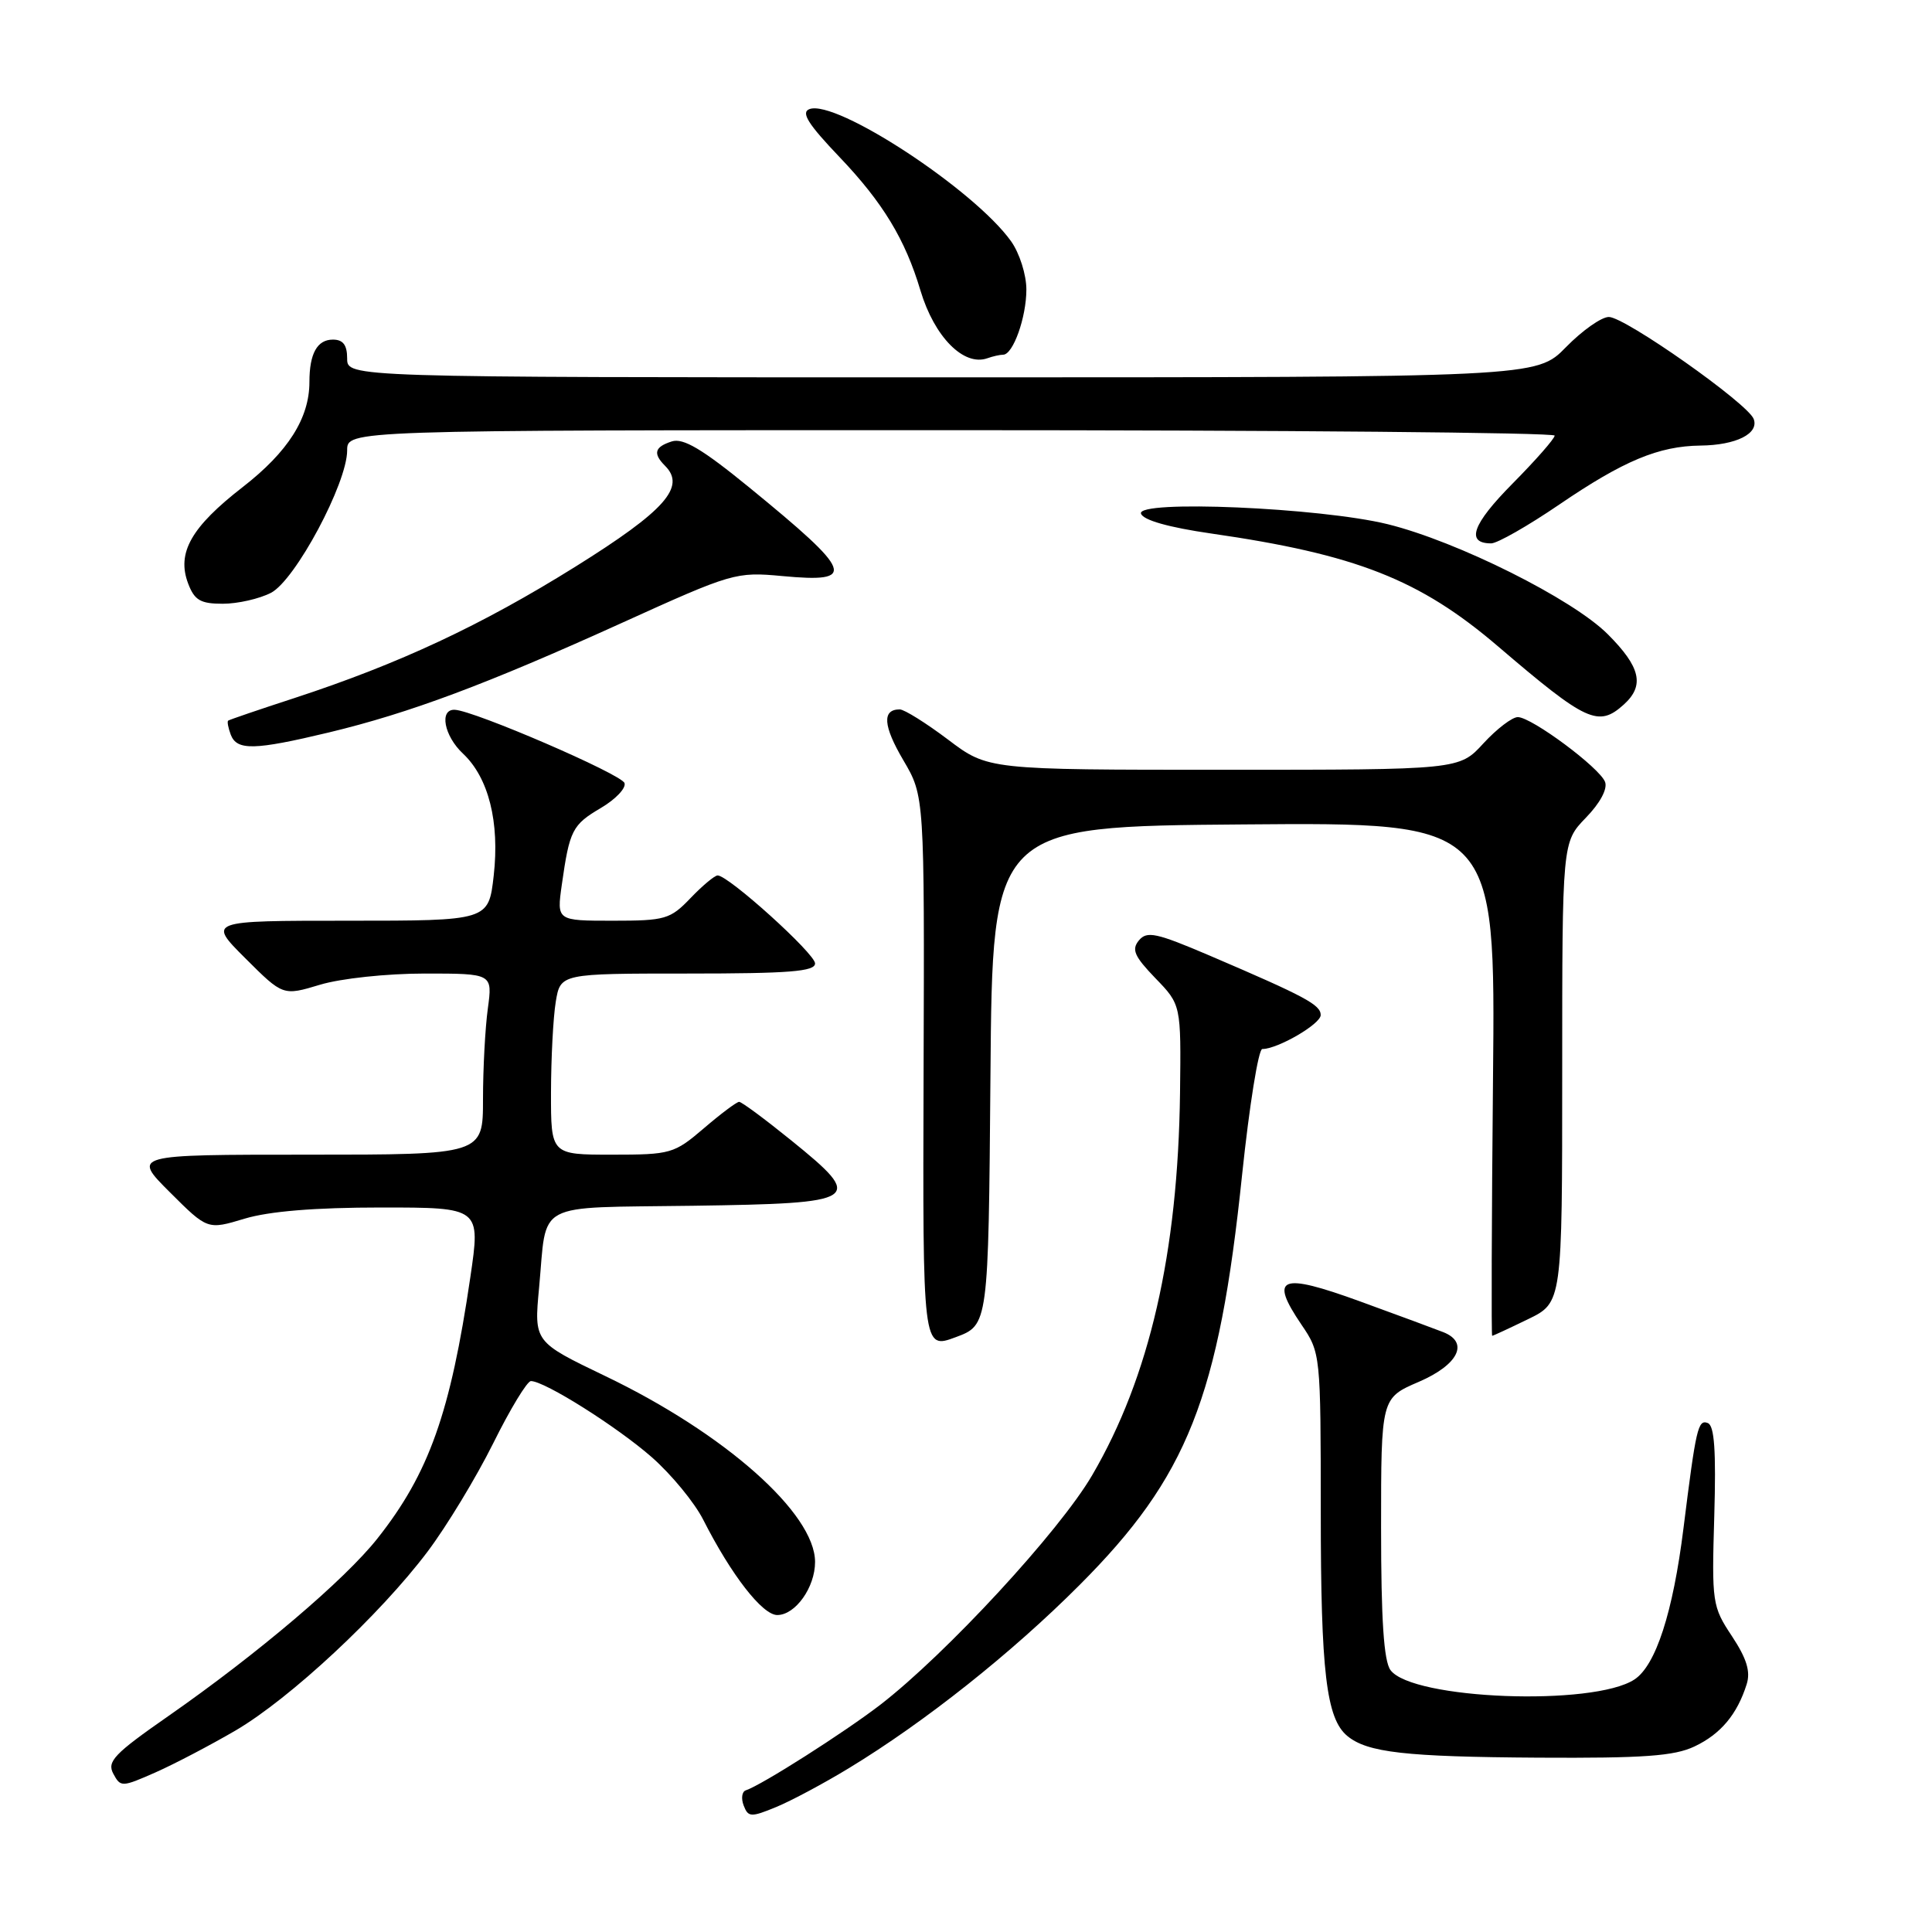 <?xml version="1.0" encoding="UTF-8" standalone="no"?>
<!DOCTYPE svg PUBLIC "-//W3C//DTD SVG 1.1//EN" "http://www.w3.org/Graphics/SVG/1.1/DTD/svg11.dtd" >
<svg xmlns="http://www.w3.org/2000/svg" xmlns:xlink="http://www.w3.org/1999/xlink" version="1.1" viewBox="0 0 256 256">
 <g >
 <path fill="currentColor"
d=" M 112.50 234.28 C 122.54 228.18 134.05 219.04 143.03 210.04 C 157.36 195.69 161.51 185.22 164.59 155.61 C 165.55 146.48 166.75 139.00 167.26 139.00 C 169.31 139.00 175.00 135.69 175.00 134.50 C 175.00 133.14 172.97 132.05 160.26 126.61 C 153.21 123.60 151.97 123.33 150.91 124.61 C 149.91 125.82 150.30 126.71 153.09 129.61 C 156.50 133.13 156.50 133.13 156.36 144.82 C 156.09 166.02 152.32 182.47 144.72 195.47 C 140.39 202.90 125.37 219.16 116.62 225.91 C 111.84 229.58 100.95 236.52 98.82 237.23 C 98.31 237.40 98.18 238.30 98.54 239.24 C 99.14 240.80 99.50 240.82 102.85 239.44 C 104.86 238.61 109.20 236.29 112.50 234.28 Z  M 31.23 229.29 C 38.45 225.05 50.35 213.97 56.66 205.59 C 59.18 202.24 63.09 195.79 65.35 191.25 C 67.60 186.71 69.85 183.00 70.35 183.00 C 72.17 183.00 81.79 189.07 86.38 193.10 C 88.97 195.38 92.03 199.10 93.18 201.37 C 96.90 208.70 101.02 214.00 102.99 214.00 C 105.39 214.00 108.00 210.34 108.00 206.97 C 108.00 200.53 96.04 189.93 80.17 182.32 C 70.76 177.80 70.76 177.80 71.43 170.65 C 72.52 159.00 70.49 160.08 91.80 159.77 C 114.10 159.45 114.67 159.06 104.82 151.09 C 101.36 148.29 98.27 146.00 97.94 146.00 C 97.62 146.00 95.52 147.57 93.27 149.50 C 89.33 152.87 88.89 153.00 81.09 153.00 C 73.00 153.00 73.00 153.00 73.01 144.75 C 73.02 140.21 73.30 134.81 73.64 132.75 C 74.26 129.00 74.26 129.00 91.13 129.00 C 104.58 129.00 108.00 128.73 108.00 127.66 C 108.00 126.36 96.53 116.00 95.09 116.00 C 94.70 116.00 93.08 117.35 91.50 119.00 C 88.81 121.81 88.15 122.00 81.20 122.00 C 73.77 122.00 73.77 122.00 74.44 117.25 C 75.47 110.00 75.82 109.30 79.62 107.06 C 81.57 105.91 82.98 104.43 82.75 103.76 C 82.36 102.59 62.79 94.14 60.25 94.05 C 58.17 93.97 58.84 97.51 61.35 99.86 C 64.74 103.04 66.22 108.93 65.42 116.02 C 64.74 122.00 64.74 122.00 46.13 122.00 C 27.52 122.00 27.52 122.00 32.51 126.98 C 37.50 131.96 37.50 131.96 42.41 130.48 C 45.17 129.65 51.24 129.00 56.29 129.00 C 65.27 129.00 65.27 129.00 64.64 133.64 C 64.29 136.19 64.00 141.59 64.00 145.64 C 64.00 153.00 64.00 153.00 40.76 153.00 C 17.52 153.00 17.52 153.00 22.51 157.98 C 27.50 162.96 27.50 162.96 32.41 161.48 C 35.67 160.50 41.73 160.00 50.50 160.00 C 63.68 160.00 63.68 160.00 62.32 169.25 C 59.68 187.23 56.84 195.23 50.01 203.86 C 45.68 209.34 34.12 219.16 22.26 227.42 C 15.14 232.38 14.15 233.41 15.01 235.02 C 15.98 236.83 16.14 236.82 20.61 234.85 C 23.14 233.73 27.92 231.22 31.23 229.29 Z  M 224.54 231.41 C 228.00 229.77 230.18 227.17 231.44 223.18 C 231.98 221.49 231.45 219.77 229.49 216.80 C 226.88 212.87 226.81 212.36 227.15 200.88 C 227.40 192.23 227.17 188.90 226.29 188.56 C 224.99 188.06 224.73 189.22 223.07 202.50 C 221.68 213.66 219.40 220.69 216.57 222.54 C 211.12 226.12 187.13 225.20 184.25 221.30 C 183.36 220.11 183.00 214.61 183.00 202.43 C 183.00 185.25 183.00 185.25 188.00 183.10 C 193.24 180.84 194.70 177.89 191.25 176.52 C 190.29 176.14 185.32 174.30 180.21 172.44 C 169.63 168.59 168.15 169.18 172.44 175.51 C 174.99 179.26 175.00 179.40 175.01 200.39 C 175.01 221.54 175.74 227.71 178.52 230.02 C 181.18 232.22 186.19 232.79 203.85 232.90 C 217.77 232.98 221.86 232.69 224.54 231.41 Z  M 131.24 142.54 C 131.50 109.50 131.50 109.50 164.83 109.24 C 198.16 108.97 198.16 108.97 197.83 142.99 C 197.65 161.69 197.60 177.00 197.72 177.00 C 197.85 177.00 199.98 176.01 202.47 174.80 C 207.00 172.60 207.00 172.60 207.00 142.10 C 207.00 111.60 207.00 111.60 210.13 108.36 C 212.02 106.42 213.03 104.53 212.68 103.61 C 211.96 101.72 202.99 95.06 201.13 95.02 C 200.38 95.01 198.33 96.58 196.56 98.50 C 193.36 102.00 193.36 102.00 162.14 102.00 C 130.91 102.00 130.91 102.00 125.62 98.00 C 122.70 95.80 119.82 94.00 119.22 94.00 C 116.86 94.00 117.01 96.17 119.70 100.74 C 122.50 105.50 122.50 105.50 122.38 142.15 C 122.26 178.81 122.26 178.81 126.62 177.19 C 130.97 175.58 130.97 175.58 131.24 142.54 Z  M 43.55 97.06 C 54.29 94.48 64.47 90.67 82.44 82.52 C 97.03 75.90 97.51 75.76 103.65 76.33 C 113.63 77.26 113.12 75.90 99.27 64.58 C 93.05 59.50 90.54 58.01 89.02 58.49 C 86.73 59.22 86.49 60.09 88.13 61.73 C 90.92 64.52 88.10 67.68 76.27 75.07 C 63.79 82.86 52.90 87.95 39.00 92.50 C 34.33 94.02 30.38 95.37 30.23 95.49 C 30.08 95.61 30.24 96.45 30.58 97.36 C 31.40 99.47 33.69 99.42 43.55 97.06 Z  M 215.17 93.35 C 217.95 90.83 217.39 88.39 213.03 84.03 C 208.36 79.36 193.11 71.74 183.88 69.46 C 174.95 67.26 150.57 66.21 151.19 68.06 C 151.47 68.92 154.86 69.88 160.47 70.69 C 179.69 73.46 188.13 76.78 198.50 85.65 C 210.23 95.68 211.79 96.40 215.17 93.35 Z  M 35.91 78.55 C 39.13 76.88 46.00 64.03 46.00 59.68 C 46.00 57.00 46.00 57.00 126.00 57.00 C 170.00 57.00 206.00 57.32 206.00 57.72 C 206.00 58.12 203.47 61.00 200.38 64.12 C 195.08 69.48 194.19 72.00 197.59 72.00 C 198.40 72.00 202.47 69.68 206.62 66.85 C 215.15 61.04 219.78 59.11 225.32 59.04 C 230.05 58.99 233.11 57.45 232.37 55.51 C 231.58 53.45 215.32 42.00 213.18 42.00 C 212.20 42.00 209.65 43.80 207.50 46.00 C 203.59 50.00 203.59 50.00 124.80 50.00 C 46.00 50.00 46.00 50.00 46.00 47.50 C 46.00 45.71 45.46 45.00 44.11 45.00 C 42.03 45.00 41.00 46.85 41.00 50.61 C 41.00 55.41 38.17 59.87 32.16 64.54 C 25.32 69.85 23.39 73.26 24.93 77.32 C 25.77 79.54 26.57 80.00 29.52 80.00 C 31.49 80.00 34.36 79.35 35.91 78.55 Z  M 132.92 47.00 C 134.24 47.00 136.00 42.05 136.00 38.36 C 136.00 36.40 135.09 33.54 133.98 31.98 C 129.12 25.15 110.75 13.11 107.25 14.46 C 106.10 14.90 107.08 16.45 111.24 20.81 C 116.98 26.83 119.95 31.72 121.97 38.51 C 123.81 44.64 127.70 48.58 130.83 47.47 C 131.56 47.21 132.50 47.00 132.92 47.00 Z "/>
</g>
</svg>